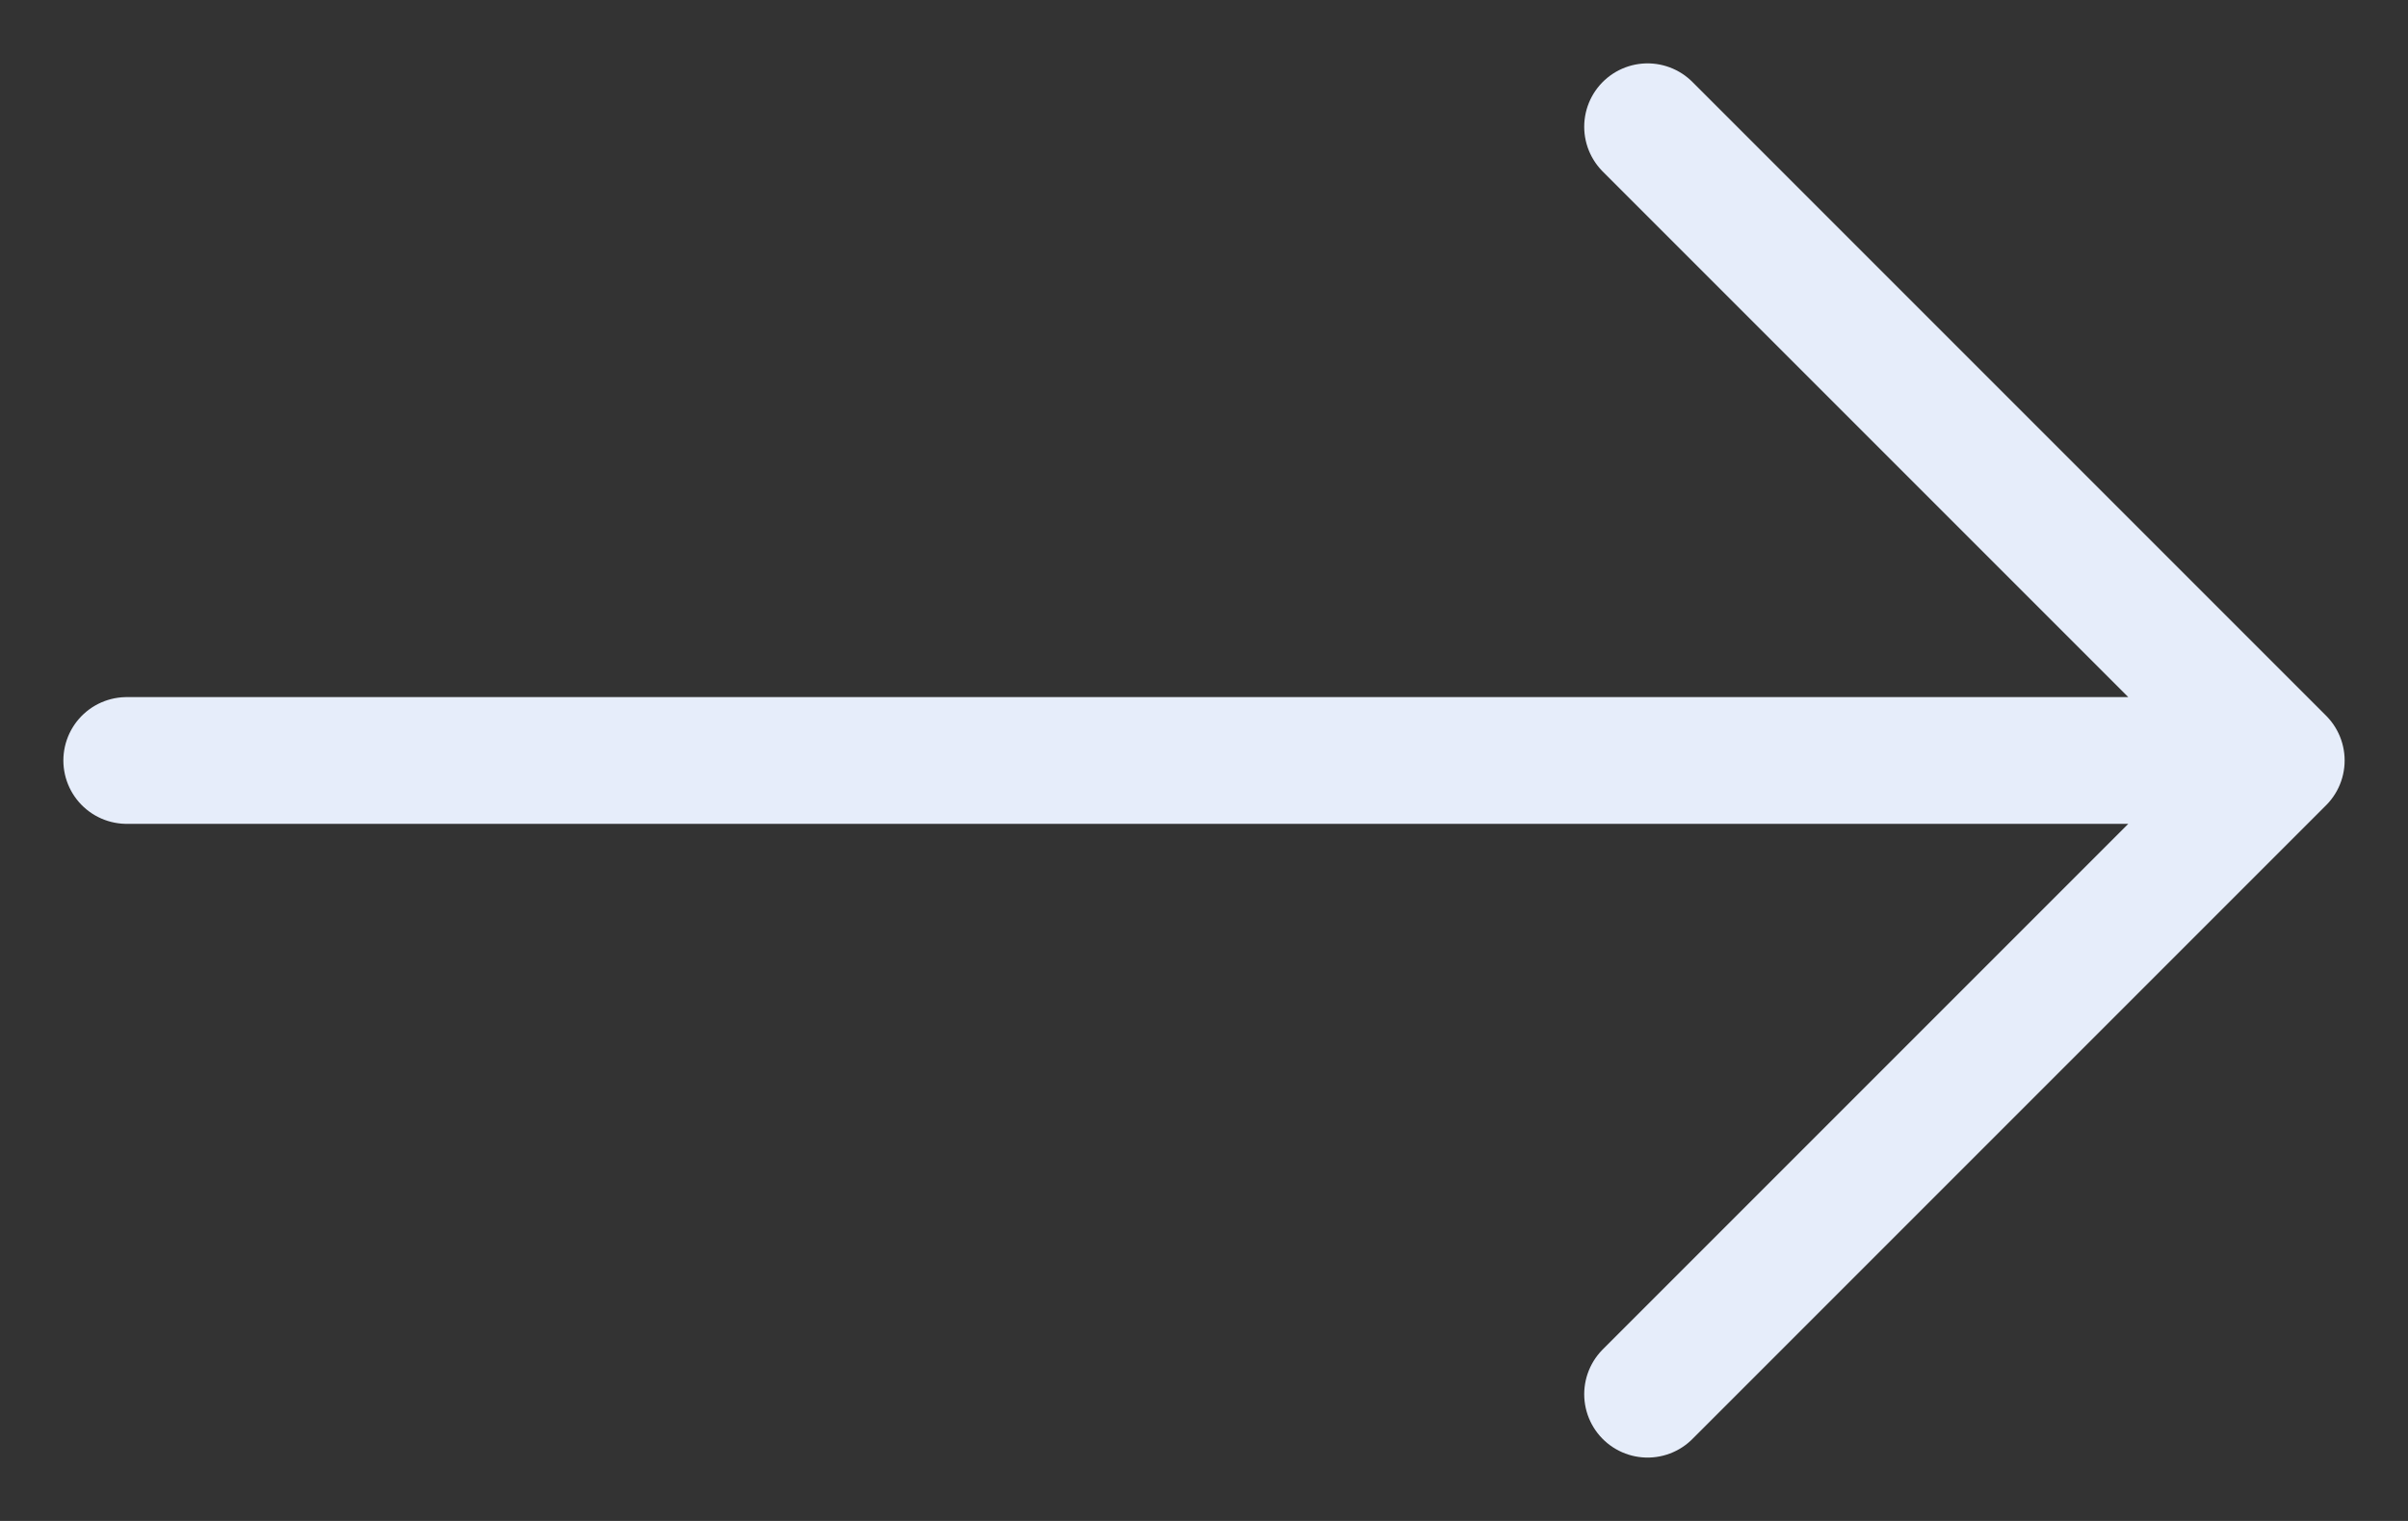 <svg class="arrow-right" id="arrow-right" width="19" height="12" viewBox="0 0 19 12" fill="none" xmlns="http://www.w3.org/2000/svg">
<rect x="0" y="0" width="19" height="12" fill="#333333" stroke="none"/>
<path d="M1 6H18M18 6L13 1M18 6L13 11" stroke="#E6EDFA" stroke-linecap="round" stroke-linejoin="round"/>
</svg>
